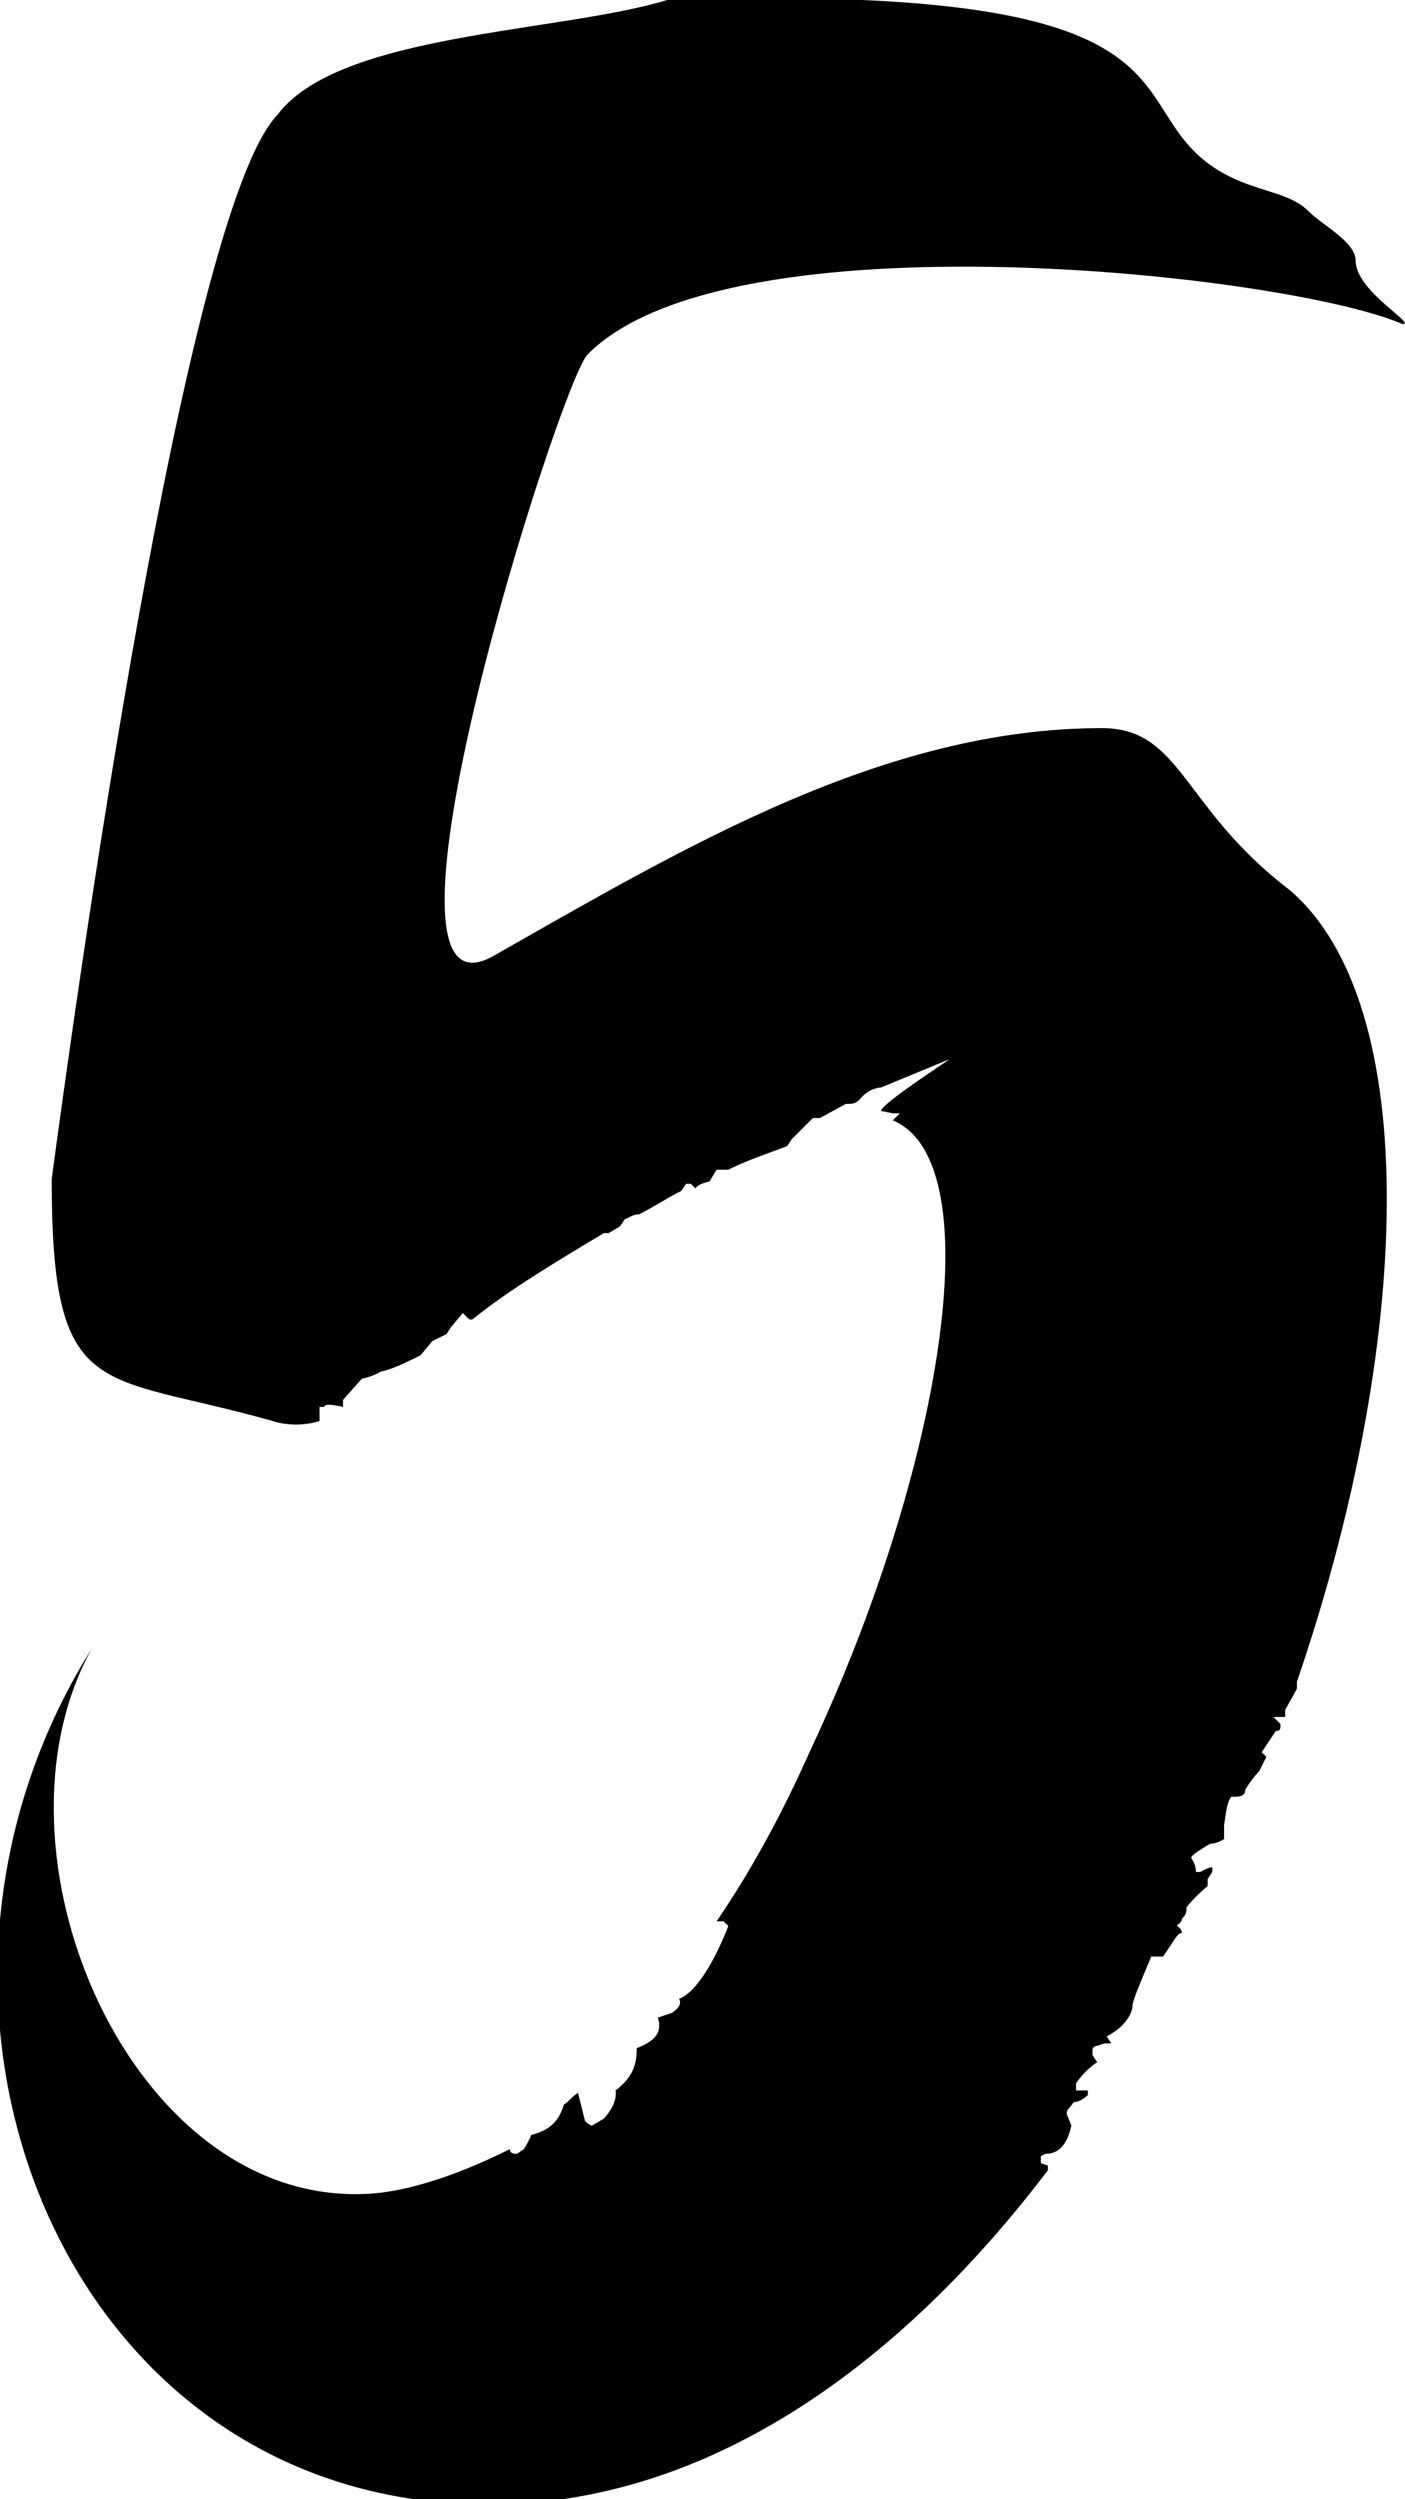 <?xml version="1.0" encoding="UTF-8"?>
<svg id="Layer_1" data-name="Layer 1" xmlns="http://www.w3.org/2000/svg" viewBox="0 0 5.98 10.64">
  <path d="m5.52,7.16v.03l-.05.09v.03h-.05s.03.03.03.03c0,.02,0,.03-.02.03l-.06.09.02.02-.03.06s-.03.03-.06.08c0,.03-.03.03-.06.03-.02.03-.02.06-.03.12v.06s-.03.02-.06.02c-.05.03-.08.05-.08.06.02.03.02.05.02.06h.02s.03-.02.05-.02v.02s-.02.03-.02.03v.03s-.05.04-.09.09c0,.02,0,.03-.02.05,0,.02-.02.02-.02.03,0,0,.02.01.02.03-.02,0-.03.03-.08.1h-.05c-.05.12-.08.19-.08.21,0,.03-.03.09-.11.13l.02.03h-.03s-.03.01-.03.01c0,0-.02,0-.02.02v.02l.02.03s-.05.03-.09.09v.03h.05v.02s-.03.03-.06.03c-.02.03-.03.03-.03.05h0s.02.05.02.05h0c-.02.09-.06.12-.11.12t-.02.01v.03s.03.01.03.01v.02c-.66.87-1.52,1.47-2.49,1.42-1.73-.08-2.52-2.14-1.58-3.64-.48.87.17,2.38,1.18,2.32.18-.01.4-.09.6-.19,0,.02.02.02.03.02l.03-.02s.03-.05.03-.06c.08-.02.12-.06.14-.13.02-.01.03-.03.06-.05l.03.12s.02.02.03.02l.05-.03s.06-.06.05-.12c.08-.06.09-.12.09-.18.08-.03.11-.07.09-.13l.06-.02s.05-.03.03-.06c.06-.02.14-.13.21-.31l-.02-.02h-.03c.15-.22.28-.46.4-.73.55-1.17.78-2.5.35-2.68l.03-.03h-.03s-.05-.01-.05-.01c0-.03.28-.21.29-.22l-.29.12s-.05,0-.09.05c-.02.02-.03.02-.06.02l-.11.06h-.03l-.09.09-.02.03c-.08.03-.17.06-.25.1h-.05l-.03.05s-.05.01-.06.03l-.02-.02h0s-.02,0-.02,0l-.02.03c-.06.03-.12.07-.18.1-.03,0-.05.02-.06.02l-.02.03s-.03.02-.05.03h-.02c-.2.12-.4.24-.55.36-.02.02-.03,0-.05-.02l-.05.06-.02.03-.06.03-.05.06c-.06.03-.12.06-.17.07,0,0-.03.02-.08.03l-.08.09v.03s-.08-.02-.08,0h-.02v.06c-.06.02-.14.02-.2,0-.74-.21-.94-.07-.94-1.03C.31,4.35.78.91,1.18.49,1.44.14,2.38.14,2.84,0c2.45-.08,1.86.48,2.39.75.14.07.26.07.34.15.06.06.2.13.2.21,0,.13.26.27.2.27-.48-.21-2.87-.48-3.47.13-.12.13-1,2.9-.4,2.56.81-.46,1.66-.97,2.59-.97.34,0,.34.34.8.69.57.49.52,1.94.03,3.37Z"/>
</svg>